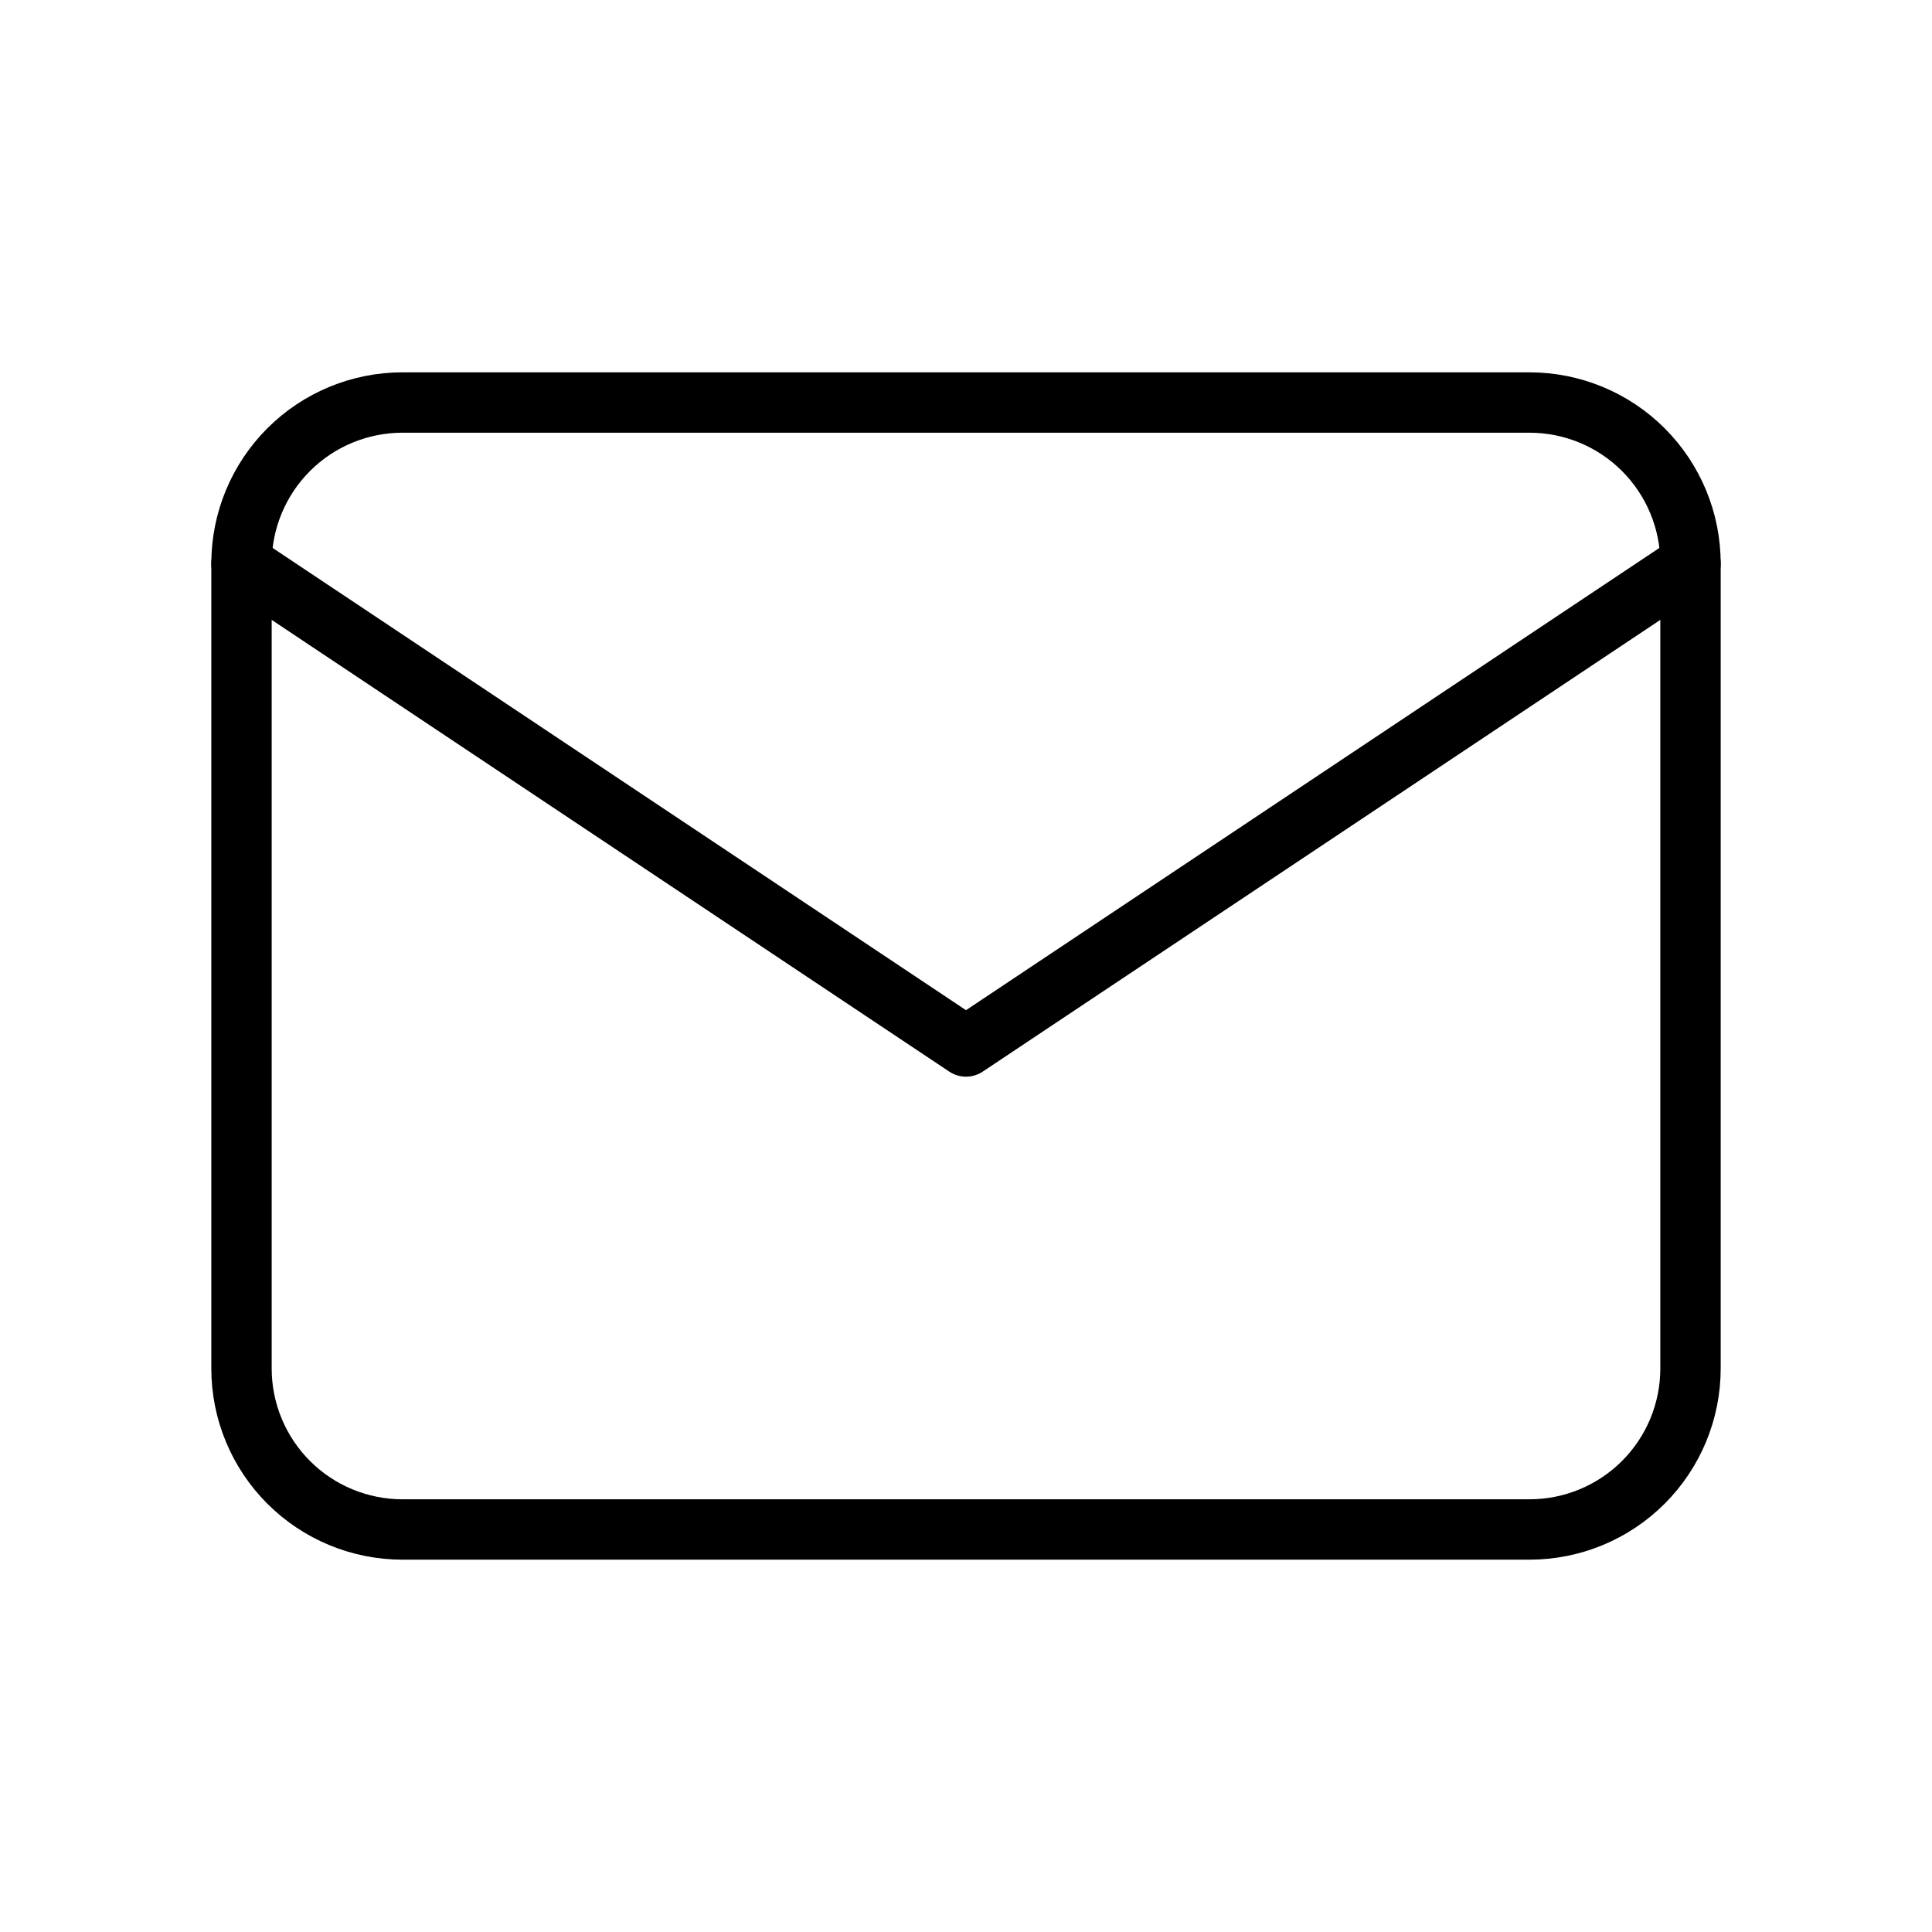 <svg width="32" height="32" viewBox="0 0 32 32" fill="none" xmlns="http://www.w3.org/2000/svg">
<g clip-path="url(#clip0_11_2028)">
<path d="M4 9.333C4 8.626 4.281 7.948 4.781 7.448C5.281 6.948 5.959 6.667 6.667 6.667H25.333C26.041 6.667 26.719 6.948 27.219 7.448C27.719 7.948 28 8.626 28 9.333V22.667C28 23.374 27.719 24.052 27.219 24.552C26.719 25.052 26.041 25.333 25.333 25.333H6.667C5.959 25.333 5.281 25.052 4.781 24.552C4.281 24.052 4 23.374 4 22.667V9.333Z" stroke="currentColor" stroke-linecap="round" stroke-linejoin="round"/>
<path d="M4 9.333L16 17.333L28 9.333" stroke="currentColor" stroke-linecap="round" stroke-linejoin="round"/>
</g>
<defs>
<clipPath id="clip0_11_2028">
<rect width="32" height="32" fill="white"/>
</clipPath>
</defs>
</svg>
